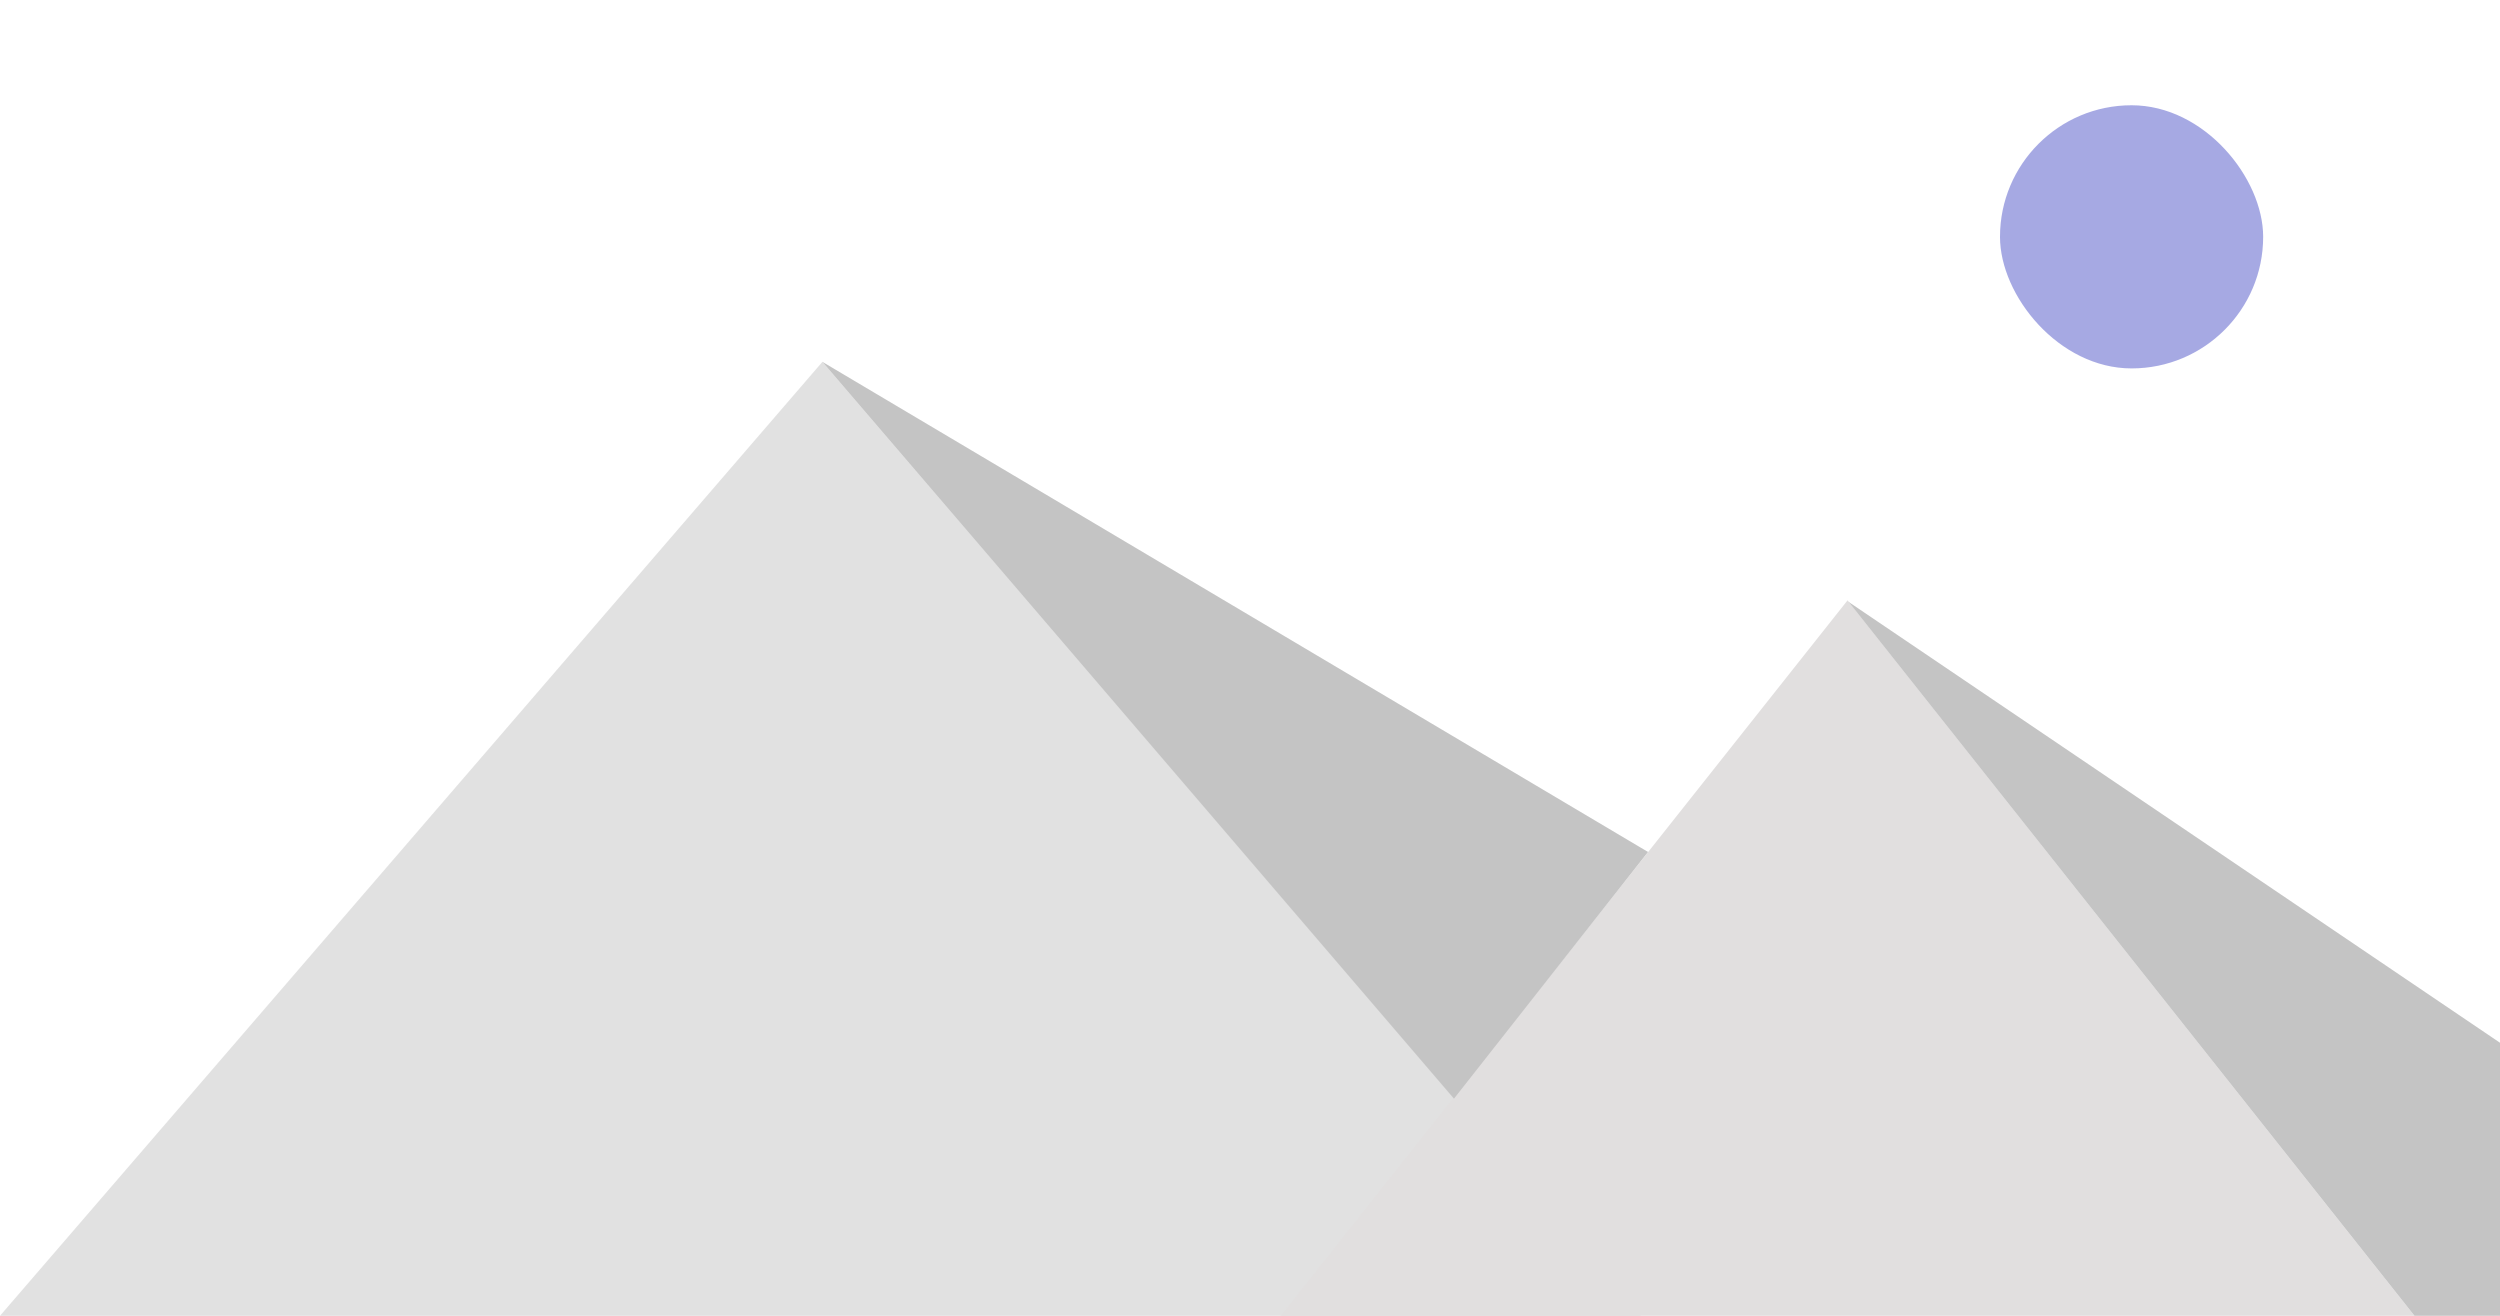 <svg xmlns="http://www.w3.org/2000/svg" width="380" height="200" fill="none" viewBox="0 0 380 200"><rect width="380" height="200" fill="#fff"/><rect width="40" height="40" x="304" y="16" fill="#4E54C8" opacity=".5" rx="20"/><path fill="#C4C4C4" d="M125.007 55L249.415 200H0L125.007 55Z" opacity=".5"/><path fill="#E1DFDF" d="M280.83 91.25L366.999 200H194.66L280.83 91.25Z"/><path fill="#C4C4C4" d="M125 55L250.5 129.5L221 167L125 55Z"/><path fill="#C4C4C4" d="M281 91.5L380 158.5V200H367L281 91.5Z"/></svg>